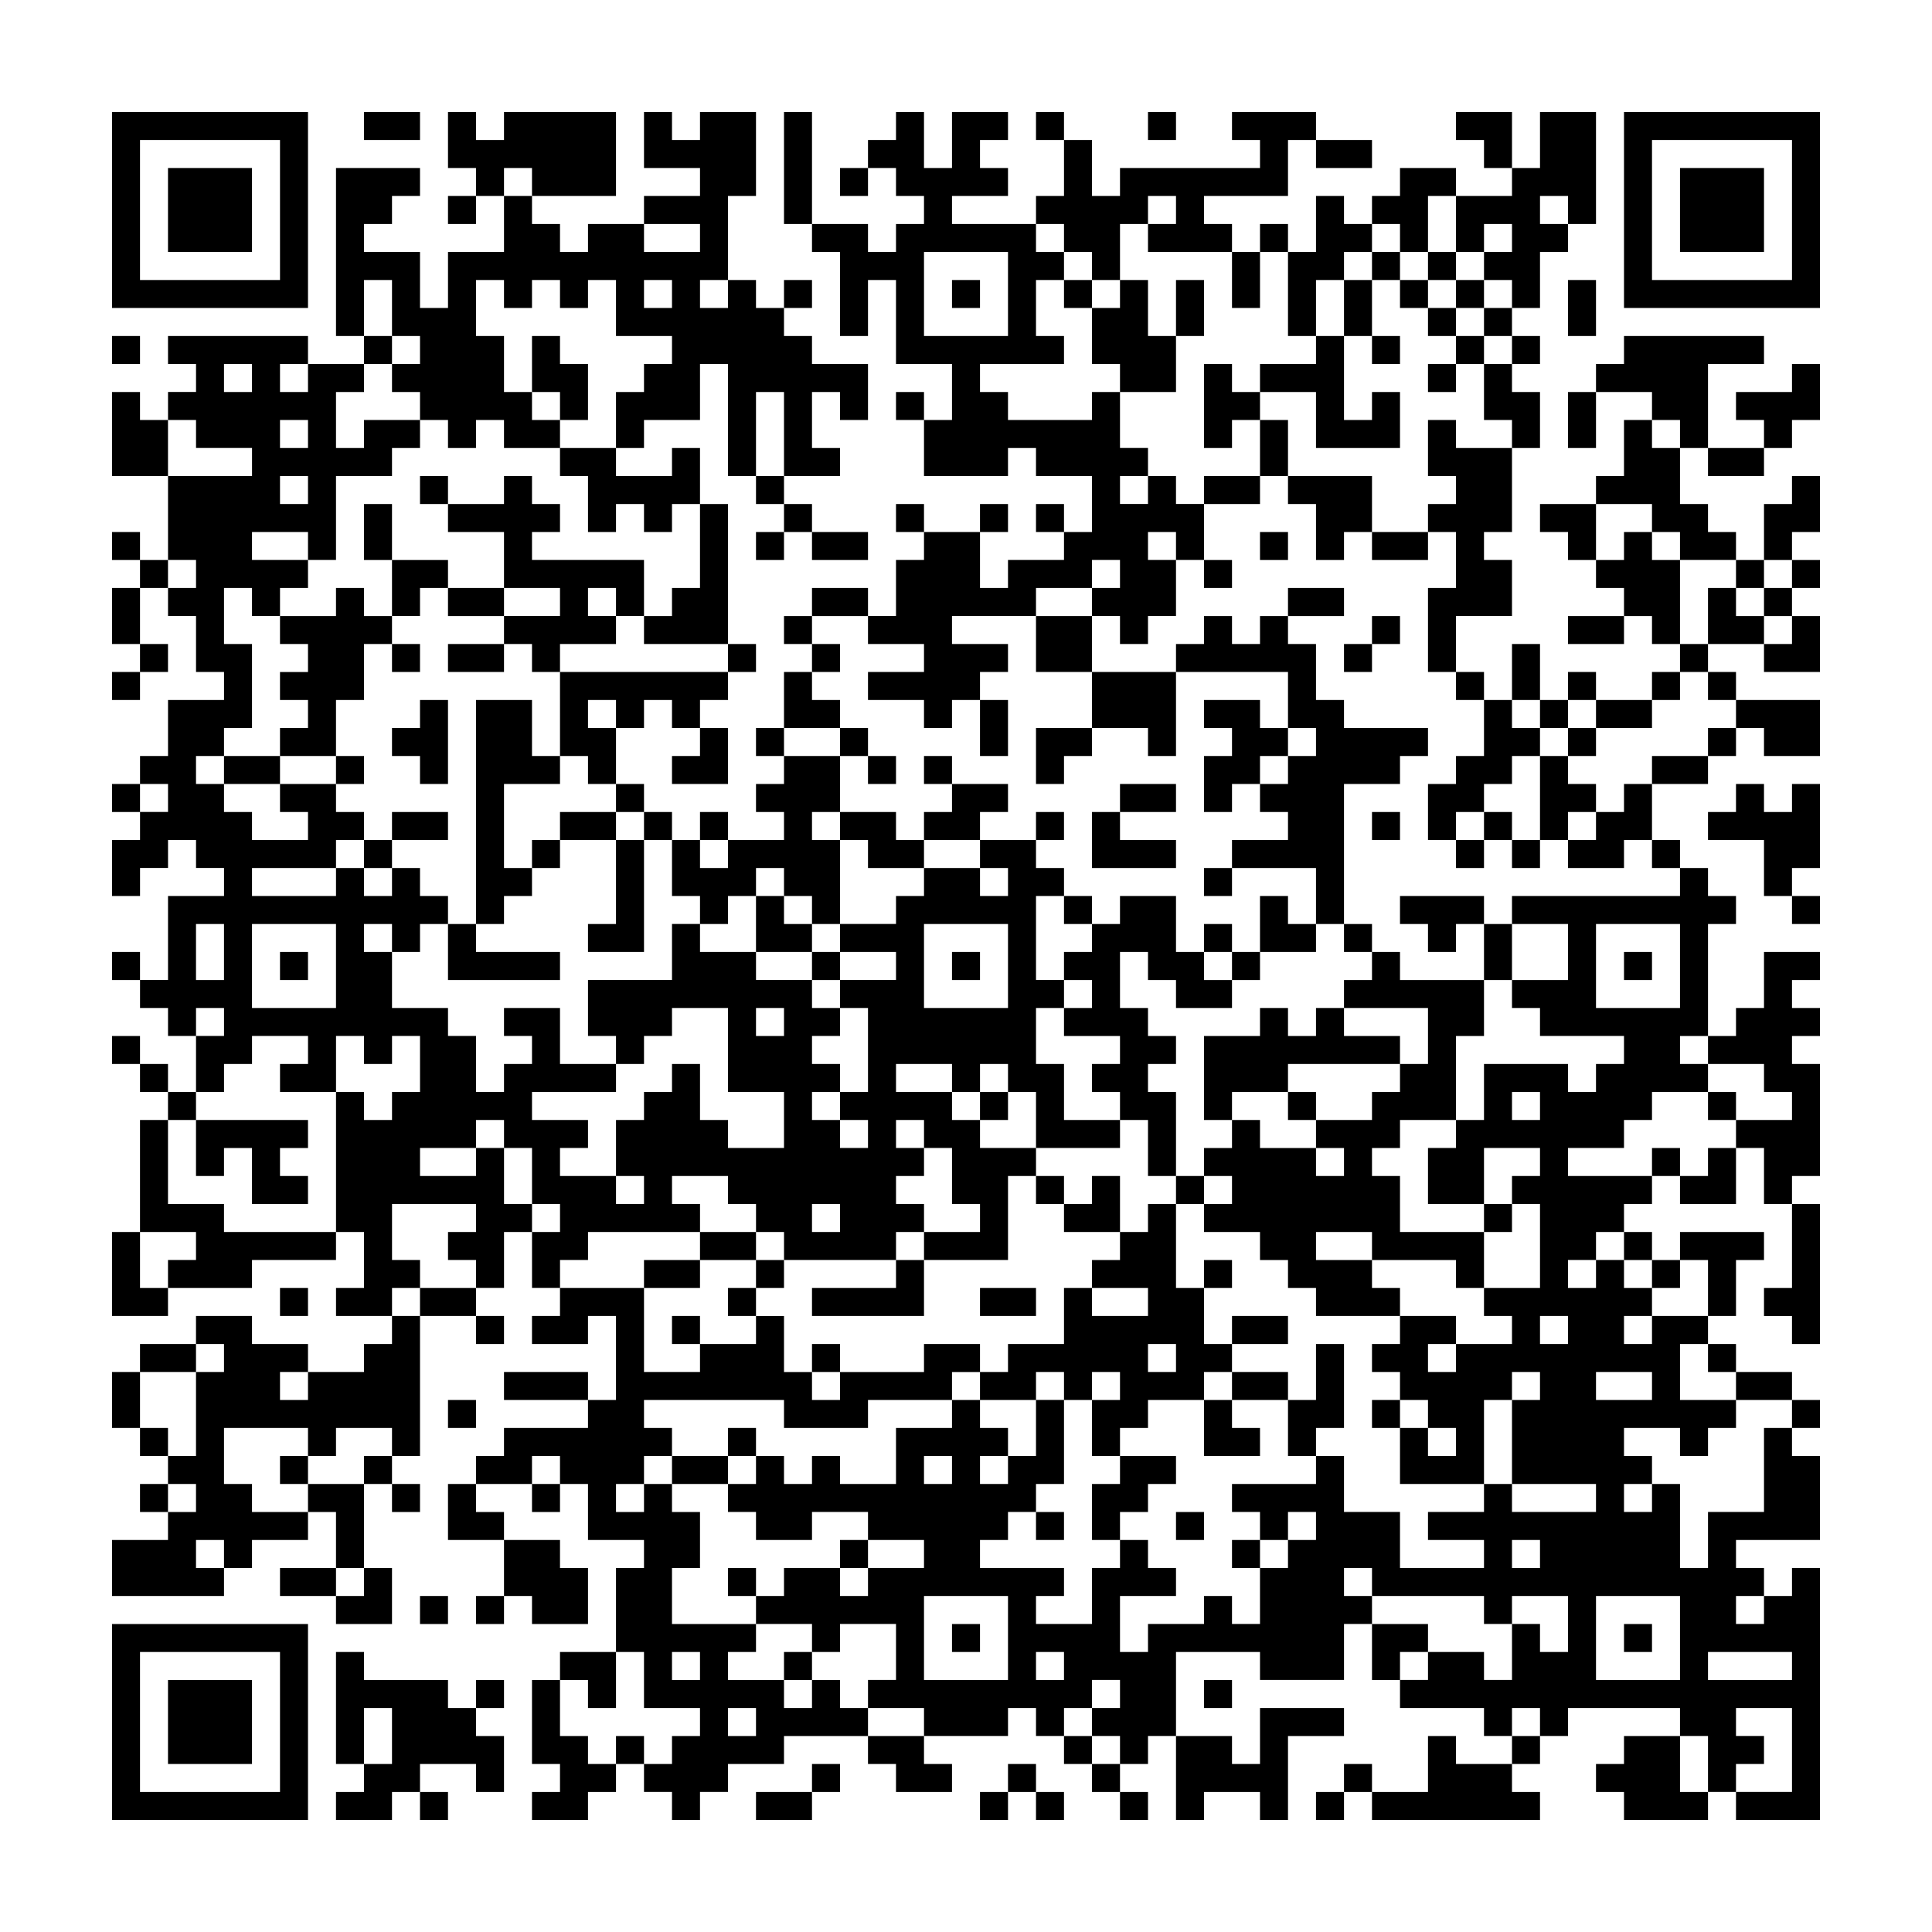 <svg xmlns="http://www.w3.org/2000/svg" viewBox="0 0 69 69"><path d="M4 4h7v7h-7zM13 4h2v1h-2zM16 4h1v1h1v-1h4v3h-3v-1h-1v1h-1v-1h-1zM23 4h1v1h1v-1h2v3h-1v3h-1v1h1v-1h1v1h1v1h1v1h2v2h-1v-1h-1v2h1v1h-2v-3h-1v3h-1v-4h-1v2h-2v1h-1v-2h1v-1h1v-1h-2v-2h-1v1h-1v-1h-1v1h-1v-1h-1v2h1v2h1v1h1v1h-2v-1h-1v1h-1v-1h-1v-1h-1v-1h1v-1h-1v-2h-1v2h-1v-6h3v1h-1v1h-1v1h2v2h1v-2h2v-2h1v1h1v1h1v-1h2v1h2v-1h-2v-1h2v-1h-2zM28 4h1v4h-1zM32 4h1v2h1v-2h2v1h-1v1h1v1h-2v1h3v1h1v1h-1v2h1v1h-3v1h1v1h3v-1h1v2h1v1h-1v1h1v-1h1v1h1v2h-1v-1h-1v1h1v2h-1v1h-1v-1h-1v-1h1v-1h-1v1h-2v1h-3v1h2v1h-1v1h-1v1h-1v-1h-2v-1h2v-1h-2v-1h1v-2h1v-1h2v2h1v-1h2v-1h1v-2h-2v-1h-1v1h-3v-2h1v-2h-2v-3h-1v2h-1v-3h-1v-1h2v1h1v-1h1v-1h-1v-1h-1v-1h1zM37 4h1v1h-1zM41 4h1v1h-1zM44 4h3v1h-1v2h-3v1h1v1h-3v-1h1v-1h-1v1h-1v2h-1v-1h-1v-1h-1v-1h1v-2h1v2h1v-1h5v-1h-1zM52 4h2v2h-1v-1h-1zM55 4h2v4h-1v-1h-1v1h1v1h-1v2h-1v-1h-1v-1h1v-1h-1v1h-1v-2h2v-1h1zM58 4h7v7h-7zM5 5v5h5v-5zM47 5h2v1h-2zM59 5v5h5v-5zM6 6h3v3h-3zM30 6h1v1h-1zM50 6h2v1h-1v2h-1v-1h-1v-1h1zM60 6h3v3h-3zM16 7h1v1h-1zM47 7h1v1h1v1h-1v1h-1v2h-1v-3h1zM45 8h1v1h-1zM33 9v3h3v-3zM44 9h1v2h-1zM49 9h1v1h-1zM51 9h1v1h-1zM23 10v1h1v-1zM28 10h1v1h-1zM34 10h1v1h-1zM38 10h1v1h-1zM40 10h1v2h1v2h-2v-1h-1v-2h1zM42 10h1v2h-1zM48 10h1v2h-1zM50 10h1v1h-1zM52 10h1v1h-1zM56 10h1v2h-1zM51 11h1v1h-1zM53 11h1v1h-1zM4 12h1v1h-1zM6 12h5v1h-1v1h1v-1h2v1h-1v2h1v-1h2v1h-1v1h-2v3h-1v-1h-2v1h2v1h-1v1h-1v-1h-1v2h1v3h-1v1h-1v1h1v1h1v1h2v-1h-1v-1h2v1h1v1h-1v1h-3v1h3v-1h1v1h1v-1h1v1h1v1h-1v1h-1v-1h-1v1h1v2h2v1h1v2h1v-1h1v-1h-1v-1h2v2h2v1h-3v1h2v1h-1v1h2v1h1v-1h-1v-2h1v-1h1v-1h1v2h1v1h2v-2h-2v-3h-2v1h-1v1h-1v-1h-1v-2h3v-2h1v1h2v1h2v1h1v1h-1v1h1v1h-1v1h1v1h1v-1h-1v-1h1v-3h-1v-1h2v-1h-2v-1h2v-1h1v-1h2v1h1v-1h-1v-1h2v1h1v1h-1v3h1v1h-1v2h1v2h2v1h-3v-2h-1v-1h-1v1h-1v-1h-2v1h2v1h1v1h2v1h-1v3h-3v-1h2v-1h-1v-2h-1v-1h-1v1h1v1h-1v1h1v1h-1v1h-4v-1h-1v-1h-1v-1h-2v1h1v1h-4v1h-1v1h-1v-2h1v-1h-1v-2h-1v-1h-1v1h-2v1h2v-1h1v2h1v1h-1v2h-1v-1h-1v-1h1v-1h-3v2h1v1h-1v1h-2v-1h1v-2h-1v-5h1v1h1v-1h1v-2h-1v1h-1v-1h-1v2h-2v-1h1v-1h-2v1h-1v1h-1v-2h1v-1h-1v1h-1v-1h-1v-1h1v-3h2v-1h-1v-1h-1v1h-1v1h-1v-2h1v-1h1v-1h-1v-1h1v-2h2v-1h-1v-2h-1v-1h1v-1h-1v-3h3v-1h-2v-1h-1v-1h1v-1h-1zM13 12h1v1h-1zM19 12h1v1h1v2h-1v-1h-1zM47 12h1v3h1v-1h1v2h-3v-2h-2v-1h2zM49 12h1v1h-1zM52 12h1v1h-1zM54 12h1v1h-1zM58 12h5v1h-2v3h-1v-1h-1v-1h-2v-1h1zM8 13v1h1v-1zM43 13h1v1h1v1h-1v1h-1zM51 13h1v1h-1zM53 13h1v1h1v2h-1v-1h-1zM64 13h1v2h-1v1h-1v-1h-1v-1h2zM4 14h1v1h1v2h-2zM32 14h1v1h-1zM56 14h1v2h-1zM10 15v1h1v-1zM45 15h1v2h-1zM51 15h1v1h2v3h-1v1h1v2h-2v2h-1v-3h1v-2h-1v-1h1v-1h-1zM58 15h1v1h1v2h1v1h1v1h-2v-1h-1v-1h-2v-1h1zM20 16h2v1h2v-1h1v2h-1v1h-1v-1h-1v1h-1v-2h-1zM61 16h2v1h-2zM10 17v1h1v-1zM15 17h1v1h-1zM18 17h1v1h1v1h-1v1h4v2h-1v-1h-1v1h1v1h-2v1h-1v-1h-1v-1h2v-1h-2v-2h-2v-1h2zM27 17h1v1h-1zM43 17h2v1h-2zM46 17h3v2h-1v1h-1v-2h-1zM64 17h1v2h-1v1h-1v-2h1zM13 18h1v2h-1zM25 18h1v5h-3v-1h1v-1h1zM28 18h1v1h-1zM32 18h1v1h-1zM35 18h1v1h-1zM37 18h1v1h-1zM55 18h2v2h-1v-1h-1zM4 19h1v1h-1zM27 19h1v1h-1zM29 19h2v1h-2zM45 19h1v1h-1zM49 19h2v1h-2zM58 19h1v1h1v3h-1v-1h-1v-1h-1v-1h1zM5 20h1v1h-1zM14 20h2v1h-1v1h-1zM43 20h1v1h-1zM62 20h1v1h-1zM64 20h1v1h-1zM4 21h1v2h-1zM12 21h1v1h1v1h-1v2h-1v2h-2v-1h1v-1h-1v-1h1v-1h-1v-1h2zM16 21h2v1h-2zM29 21h2v1h-2zM46 21h2v1h-2zM61 21h1v1h1v1h-2zM63 21h1v1h-1zM28 22h1v1h-1zM37 22h2v2h-2zM43 22h1v1h1v-1h1v1h1v2h1v1h3v1h-1v1h-2v5h-1v-2h-3v-1h2v-1h-1v-1h1v-1h1v-1h-1v-2h-4v-1h1zM49 22h1v1h-1zM56 22h2v1h-2zM64 22h1v2h-2v-1h1zM5 23h1v1h-1zM14 23h1v1h-1zM16 23h2v1h-2zM26 23h1v1h-1zM29 23h1v1h-1zM48 23h1v1h-1zM54 23h1v2h-1zM60 23h1v1h-1zM4 24h1v1h-1zM20 24h6v1h-1v1h-1v-1h-1v1h-1v-1h-1v1h1v2h-1v-1h-1zM28 24h1v1h1v1h-2zM39 24h3v3h-1v-1h-2zM52 24h1v1h-1zM56 24h1v1h-1zM59 24h1v1h-1zM61 24h1v1h-1zM15 25h1v3h-1v-1h-1v-1h1zM17 25h2v2h1v1h-2v3h1v1h-1v1h-1zM35 25h1v2h-1zM43 25h2v1h1v1h-1v1h-1v1h-1v-2h1v-1h-1zM53 25h1v1h1v1h-1v1h-1v1h-1v1h-1v-2h1v-1h1zM55 25h1v1h-1zM57 25h2v1h-2zM62 25h3v2h-2v-1h-1zM25 26h1v2h-2v-1h1zM27 26h1v1h-1zM30 26h1v1h-1zM37 26h2v1h-1v1h-1zM56 26h1v1h-1zM61 26h1v1h-1zM8 27h2v1h-2zM12 27h1v1h-1zM28 27h2v2h-1v1h1v3h-1v-1h-1v-1h-1v1h-1v1h-1v-1h-1v-2h1v1h1v-1h2v-1h-1v-1h1zM31 27h1v1h-1zM33 27h1v1h-1zM55 27h1v1h1v1h-1v1h-1zM59 27h2v1h-2zM4 28h1v1h-1zM22 28h1v1h-1zM34 28h2v1h-1v1h-2v-1h1zM40 28h2v1h-2zM58 28h1v2h-1v1h-2v-1h1v-1h1zM62 28h1v1h1v-1h1v3h-1v1h-1v-2h-2v-1h1zM14 29h2v1h-2zM20 29h2v1h-2zM23 29h1v1h-1zM25 29h1v1h-1zM30 29h2v1h1v1h-2v-1h-1zM37 29h1v1h-1zM39 29h1v1h2v1h-3zM49 29h1v1h-1zM53 29h1v1h-1zM13 30h1v1h-1zM19 30h1v1h-1zM22 30h1v4h-2v-1h1zM52 30h1v1h-1zM54 30h1v1h-1zM59 30h1v1h-1zM43 31h1v1h-1zM60 31h1v1h1v1h-1v4h-1v1h1v1h-2v1h-1v1h-2v1h3v1h-1v1h-1v1h-1v1h1v-1h1v1h1v1h-1v1h1v-1h2v1h-1v2h2v1h-1v1h-1v-1h-2v1h1v1h-1v1h1v-1h1v3h1v-2h2v-3h1v1h1v3h-3v1h1v1h-1v1h1v-1h1v-1h1v9h-3v-1h2v-3h-2v1h1v1h-1v1h-1v-2h-1v-1h-4v1h-1v-1h-1v1h-1v-1h-3v-1h1v-1h2v1h1v-2h1v1h1v-2h-2v1h-1v-1h-4v-1h-1v1h1v1h-1v2h-3v-1h-3v3h-1v1h-1v-1h-1v-1h1v-1h-1v1h-1v1h-1v-1h-1v1h-3v-1h-2v-1h1v-2h-2v1h-1v-1h-2v-1h1v-1h2v1h1v-1h2v-1h-2v-1h-2v1h-2v-1h-1v-1h1v-1h1v1h1v-1h1v1h2v-2h2v-1h1v1h1v1h-1v1h1v-1h1v-2h1v3h-1v1h-1v1h-1v1h3v1h-1v1h2v-2h1v-1h1v1h1v1h-2v2h1v-1h2v-1h1v1h1v-2h1v-1h1v-1h-1v1h-1v-1h-1v-1h3v-1h1v2h2v2h3v-1h-2v-1h2v-1h1v1h3v-1h-3v-3h1v-1h-1v1h-1v3h-3v-2h1v1h1v-1h-1v-1h-1v-1h-1v-1h1v-1h2v1h-1v1h1v-1h2v-1h-1v-1h2v-3h-1v-1h1v-1h-2v2h-2v-2h1v-1h1v-2h3v1h1v-1h1v-1h-3v-1h-1v-1h2v-2h-2v-1h6zM27 32h1v1h1v1h-2zM38 32h1v1h-1zM40 32h2v2h1v1h1v1h-2v-1h-1v-1h-1v2h1v1h1v1h-1v1h1v3h-1v-2h-1v-1h-1v-1h1v-1h-2v-1h1v-1h-1v-1h1v-1h1zM45 32h1v1h1v1h-2zM50 32h3v1h-1v1h-1v-1h-1zM64 32h1v1h-1zM7 33v2h1v-2zM9 33v3h3v-3zM16 33h1v1h3v1h-4zM33 33v3h3v-3zM43 33h1v1h-1zM48 33h1v1h-1zM53 33h1v2h-1zM57 33v3h3v-3zM4 34h1v1h-1zM10 34h1v1h-1zM29 34h1v1h-1zM34 34h1v1h-1zM44 34h1v1h-1zM49 34h1v1h3v2h-1v3h-2v1h-1v1h1v2h3v2h-1v-1h-3v-1h-2v1h2v1h1v1h-3v-1h-1v-1h-1v-1h-2v-1h1v-1h-1v-1h1v-1h1v1h2v1h1v-1h-1v-1h2v-1h1v-1h1v-2h-3v-1h1zM58 34h1v1h-1zM63 34h2v1h-1v1h1v1h-1v1h1v4h-1v1h-1v-2h-1v-1h2v-1h-1v-1h-2v-1h1v-1h1zM27 36v1h1v-1zM45 36h1v1h1v-1h1v1h2v1h-4v1h-2v1h-1v-3h2zM4 37h1v1h-1zM5 38h1v1h-1zM6 39h1v1h-1zM35 39h1v1h-1zM46 39h1v1h-1zM54 39v1h1v-1zM61 39h1v1h-1zM5 40h1v3h2v1h4v1h-3v1h-3v-1h1v-1h-2zM7 40h4v1h-1v1h1v1h-2v-2h-1v1h-1zM59 41h1v1h-1zM61 41h1v2h-2v-1h1zM37 42h1v1h-1zM39 42h1v2h-2v-1h1zM42 42h1v1h-1zM29 43v1h1v-1zM41 43h1v3h1v2h1v1h-1v1h-2v1h-1v1h-1v-2h1v-1h-1v1h-1v-1h-1v1h-2v-1h1v-1h2v-2h1v1h2v-1h-2v-1h1v-1h1zM53 43h1v1h-1zM64 43h1v5h-1v-1h-1v-1h1zM4 44h1v2h1v1h-2zM25 44h2v1h-2zM58 44h1v1h-1zM60 44h3v1h-1v2h-1v-2h-1zM23 45h2v1h-2zM27 45h1v1h-1zM32 45h1v2h-4v-1h3zM43 45h1v1h-1zM59 45h1v1h-1zM10 46h1v1h-1zM15 46h2v1h-2zM20 46h3v3h2v-1h2v-1h1v2h1v1h1v-1h3v-1h2v1h-1v1h-3v1h-3v-1h-5v1h1v1h-1v1h-1v1h1v-1h1v1h1v2h-1v2h3v1h-1v1h2v1h1v-1h1v1h1v1h-3v1h-2v1h-1v1h-1v-1h-1v-1h1v-1h1v-1h-2v-2h-1v-3h1v-1h-2v-2h-1v-1h-1v1h-2v-1h1v-1h3v-1h1v-3h-1v1h-2v-1h1zM26 46h1v1h-1zM35 46h2v1h-2zM7 47h2v1h2v1h-1v1h1v-1h2v-1h1v-1h1v5h-1v-1h-2v1h-1v-1h-3v2h1v1h2v1h-2v1h-1v-1h-1v1h1v1h-4v-2h2v-1h1v-1h-1v-1h1v-3h1v-1h-1zM17 47h1v1h-1zM24 47h1v1h-1zM44 47h2v1h-2zM55 47v1h1v-1zM5 48h2v1h-2zM29 48h1v1h-1zM41 48v1h1v-1zM47 48h1v3h-1v1h-1v-2h1zM61 48h1v1h-1zM4 49h1v2h-1zM18 49h3v1h-3zM44 49h2v1h-2zM57 49v1h2v-1zM62 49h2v1h-2zM16 50h1v1h-1zM43 50h1v1h1v1h-2zM49 50h1v1h-1zM64 50h1v1h-1zM5 51h1v1h-1zM26 51h1v1h-1zM10 52h1v1h-1zM13 52h1v1h-1zM24 52h2v1h-2zM33 52v1h1v-1zM40 52h2v1h-1v1h-1v1h-1v-2h1zM5 53h1v1h-1zM11 53h2v3h-1v-2h-1zM14 53h1v1h-1zM16 53h1v1h1v1h-2zM19 53h1v1h-1zM37 54h1v1h-1zM42 54h1v1h-1zM18 55h2v1h1v2h-2v-1h-1zM30 55h1v1h-1zM44 55h1v1h-1zM54 55v1h1v-1zM10 56h2v1h-2zM13 56h1v2h-2v-1h1zM26 56h1v1h-1zM15 57h1v1h-1zM17 57h1v1h-1zM33 57v3h3v-3zM57 57v3h3v-3zM4 58h7v7h-7zM34 58h1v1h-1zM49 58h2v1h-1v1h-1zM58 58h1v1h-1zM5 59v5h5v-5zM12 59h1v1h3v1h1v1h1v2h-1v-1h-2v1h-1v1h-2v-1h1v-1h1v-2h-1v2h-1zM20 59h2v2h-1v-1h-1zM24 59v1h1v-1zM28 59h1v1h-1zM37 59v1h1v-1zM61 59v1h3v-1zM6 60h3v3h-3zM17 60h1v1h-1zM19 60h1v2h1v1h1v1h-1v1h-2v-1h1v-1h-1zM43 60h1v1h-1zM26 61v1h1v-1zM45 61h3v1h-2v3h-1v-1h-2v1h-1v-3h2v1h1zM22 62h1v1h-1zM31 62h2v1h1v1h-2v-1h-1zM38 62h1v1h-1zM51 62h1v1h2v1h1v1h-6v-1h2zM54 62h1v1h-1zM58 62h2v2h1v1h-3v-1h-1v-1h1zM29 63h1v1h-1zM36 63h1v1h-1zM39 63h1v1h-1zM48 63h1v1h-1zM15 64h1v1h-1zM27 64h2v1h-2zM35 64h1v1h-1zM37 64h1v1h-1zM40 64h1v1h-1zM47 64h1v1h-1z"/></svg>